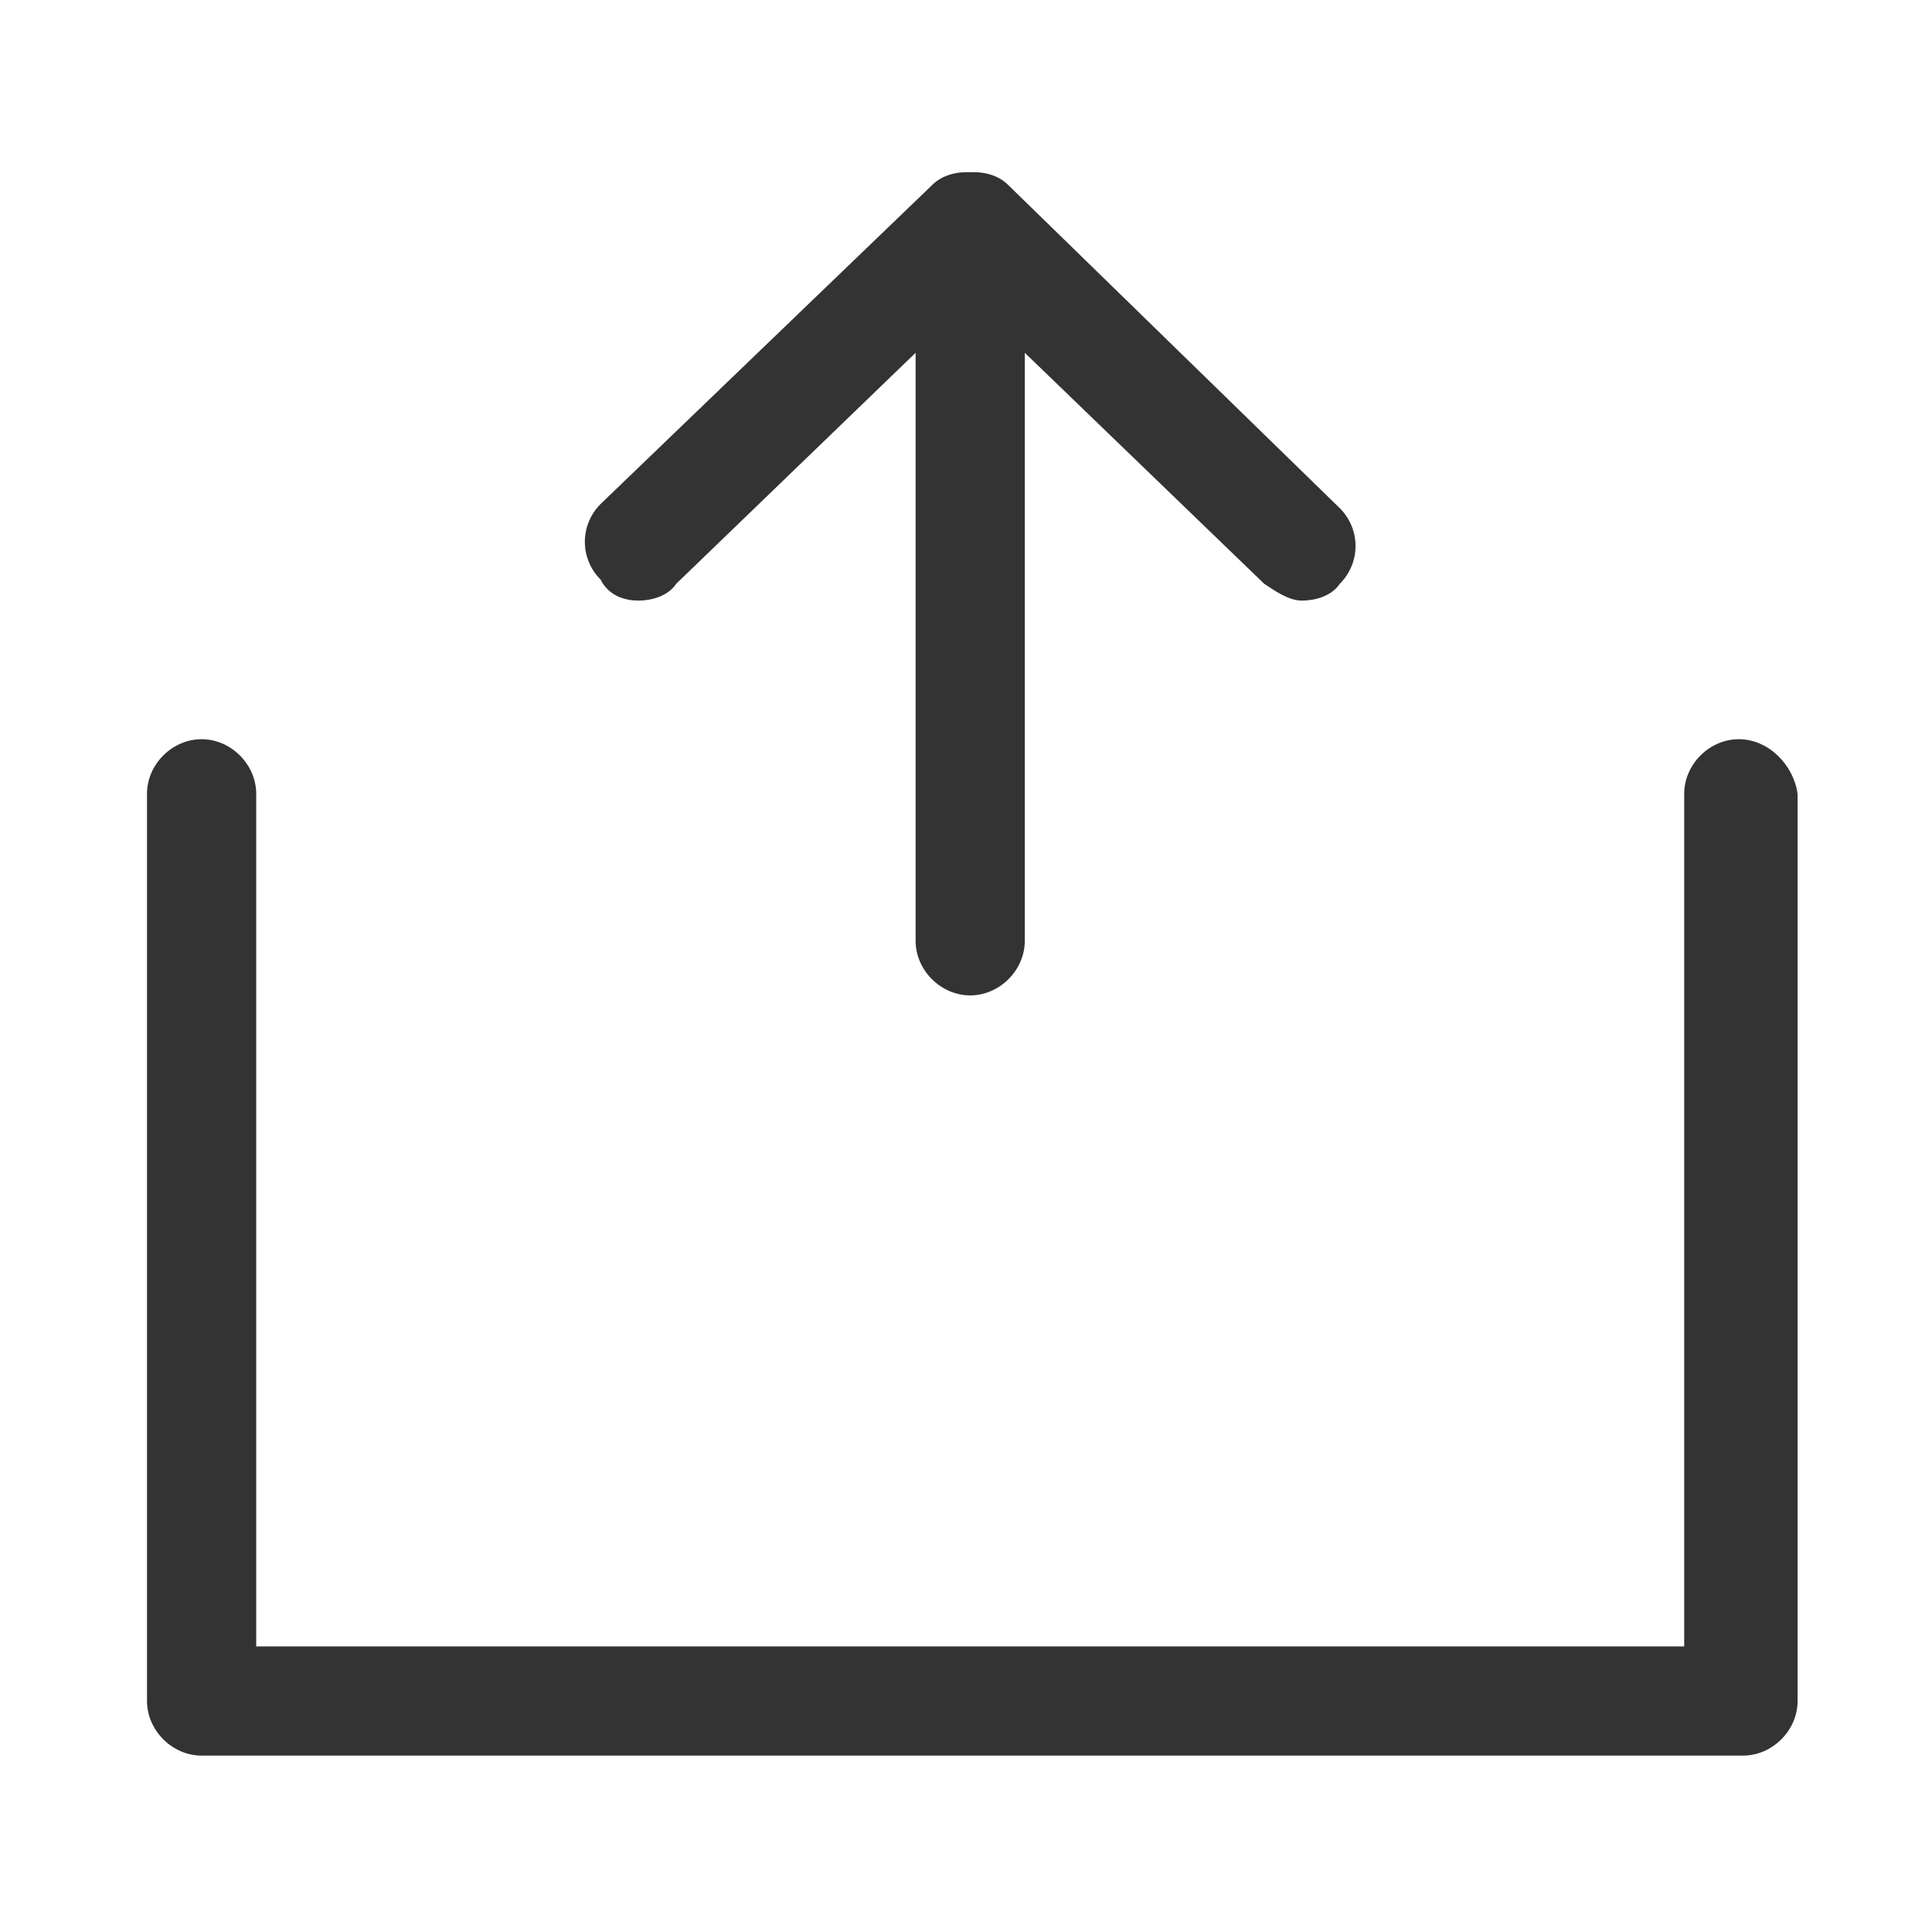 <?xml version="1.0" standalone="no"?><!DOCTYPE svg PUBLIC "-//W3C//DTD SVG 1.1//EN" "http://www.w3.org/Graphics/SVG/1.1/DTD/svg11.dtd"><svg class="icon" width="200px" height="200.00px" viewBox="0 0 1024 1024" version="1.1" xmlns="http://www.w3.org/2000/svg"><path fill="#333333" d="M921.6 391.791c-15.583 0-28.939 13.357-28.939 28.939l0 451.896-756.87 0L135.791 420.73c0-15.583-13.357-28.939-28.939-28.939s-28.939 13.357-28.939 28.939l0 480.835c0 15.583 13.357 28.939 28.939 28.939l816.974 0c15.583 0 28.939-13.357 28.939-28.939L952.765 420.73C950.539 405.148 937.183 391.791 921.6 391.791z"  /><path fill="#333333" d="M338.365 318.33c6.678 0 15.583-2.226 20.035-8.904l126.887-122.435 0 311.652c0 15.583 13.357 28.939 28.939 28.939 15.583 0 28.939-13.357 28.939-28.939l0-311.652 126.887 122.435c6.678 4.452 13.357 8.904 20.035 8.904 6.678 0 15.583-2.226 20.035-8.904 11.13-11.13 11.13-28.939 0-40.07L534.261 97.948c-4.452-4.452-11.13-6.678-17.809-6.678 0 0-2.226 0-2.226 0 0 0-2.226 0-2.226 0-6.678 0-13.357 2.226-17.809 6.678l-175.861 169.183c-11.13 11.13-11.13 28.939 0 40.07C322.783 316.104 331.687 318.33 338.365 318.33z"  /></svg>